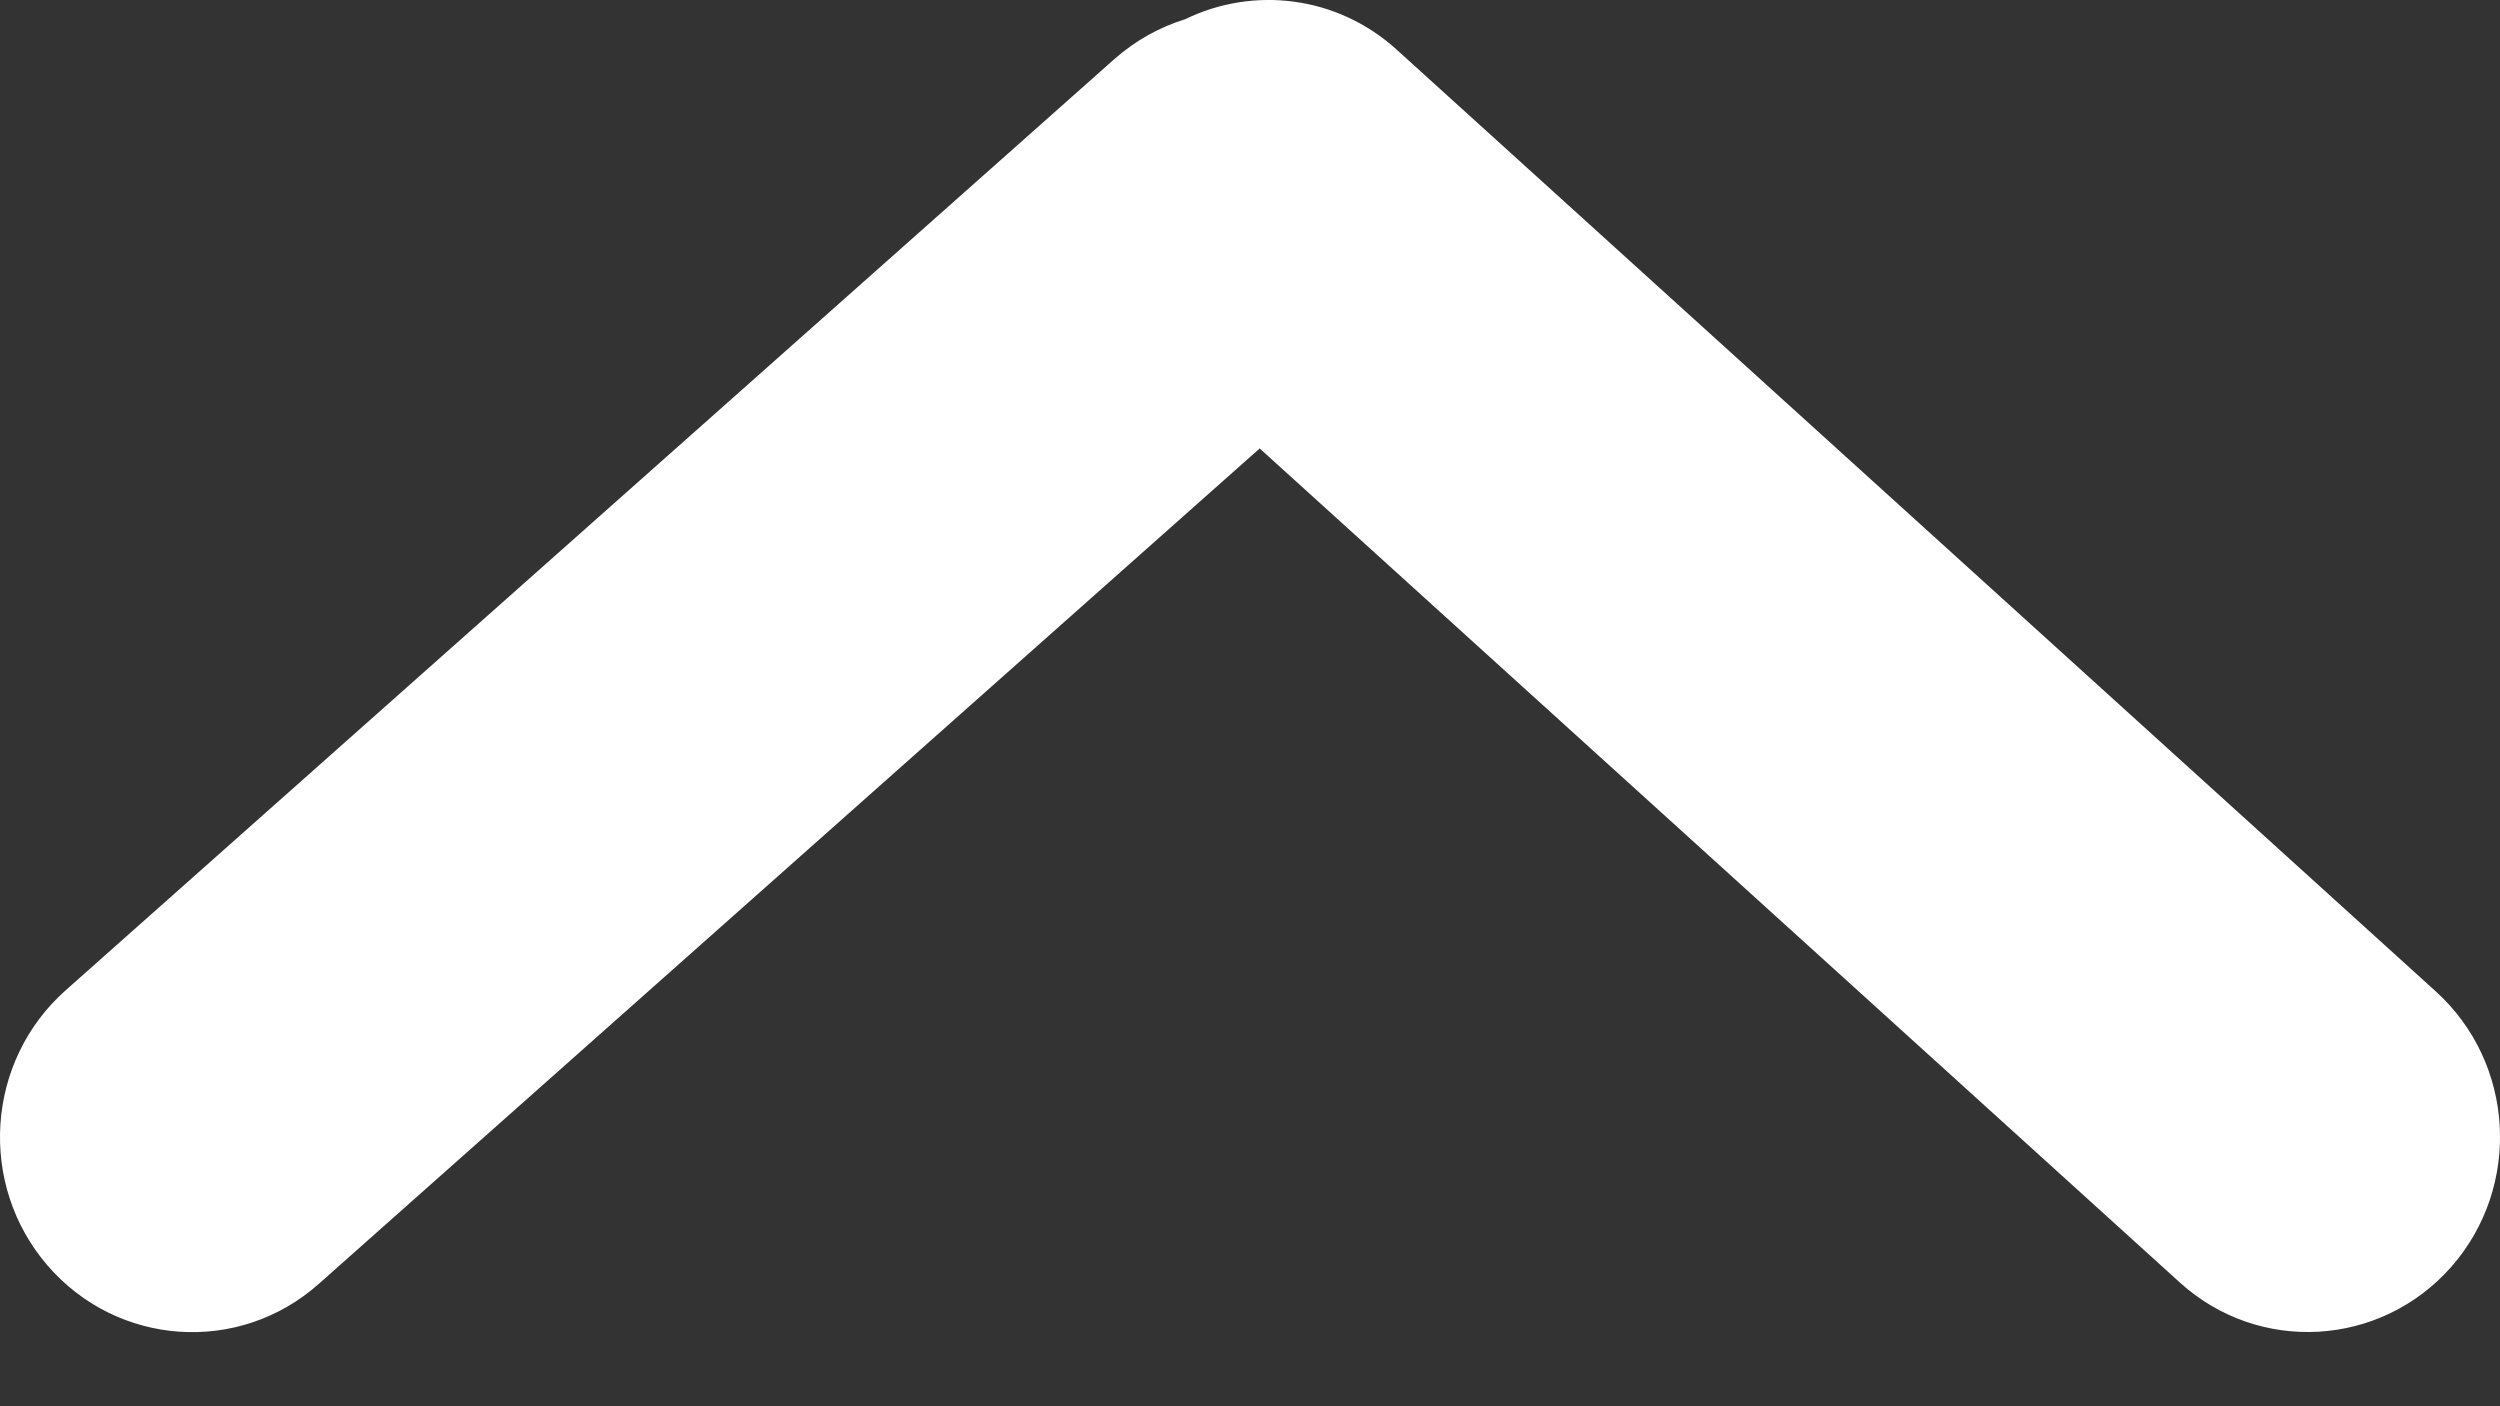 <svg width="16" height="9" viewBox="0 0 16 9" fill="none" xmlns="http://www.w3.org/2000/svg">
<rect x="0" y="0" width="16" height="9" fill="#333333" stroke="none"/>
<path fill-rule="evenodd" clip-rule="evenodd" d="M0.304 8.099C-0.143 7.58 -0.091 6.792 0.42 6.338L7.131 0.379C7.268 0.258 7.423 0.173 7.585 0.123C8.02 -0.089 8.556 -0.029 8.938 0.317L15.589 6.345C16.096 6.804 16.14 7.594 15.688 8.108C15.235 8.622 14.457 8.667 13.951 8.208L8.062 2.87L2.04 8.217C1.529 8.671 0.752 8.618 0.304 8.099Z" fill="white"/>
</svg>
